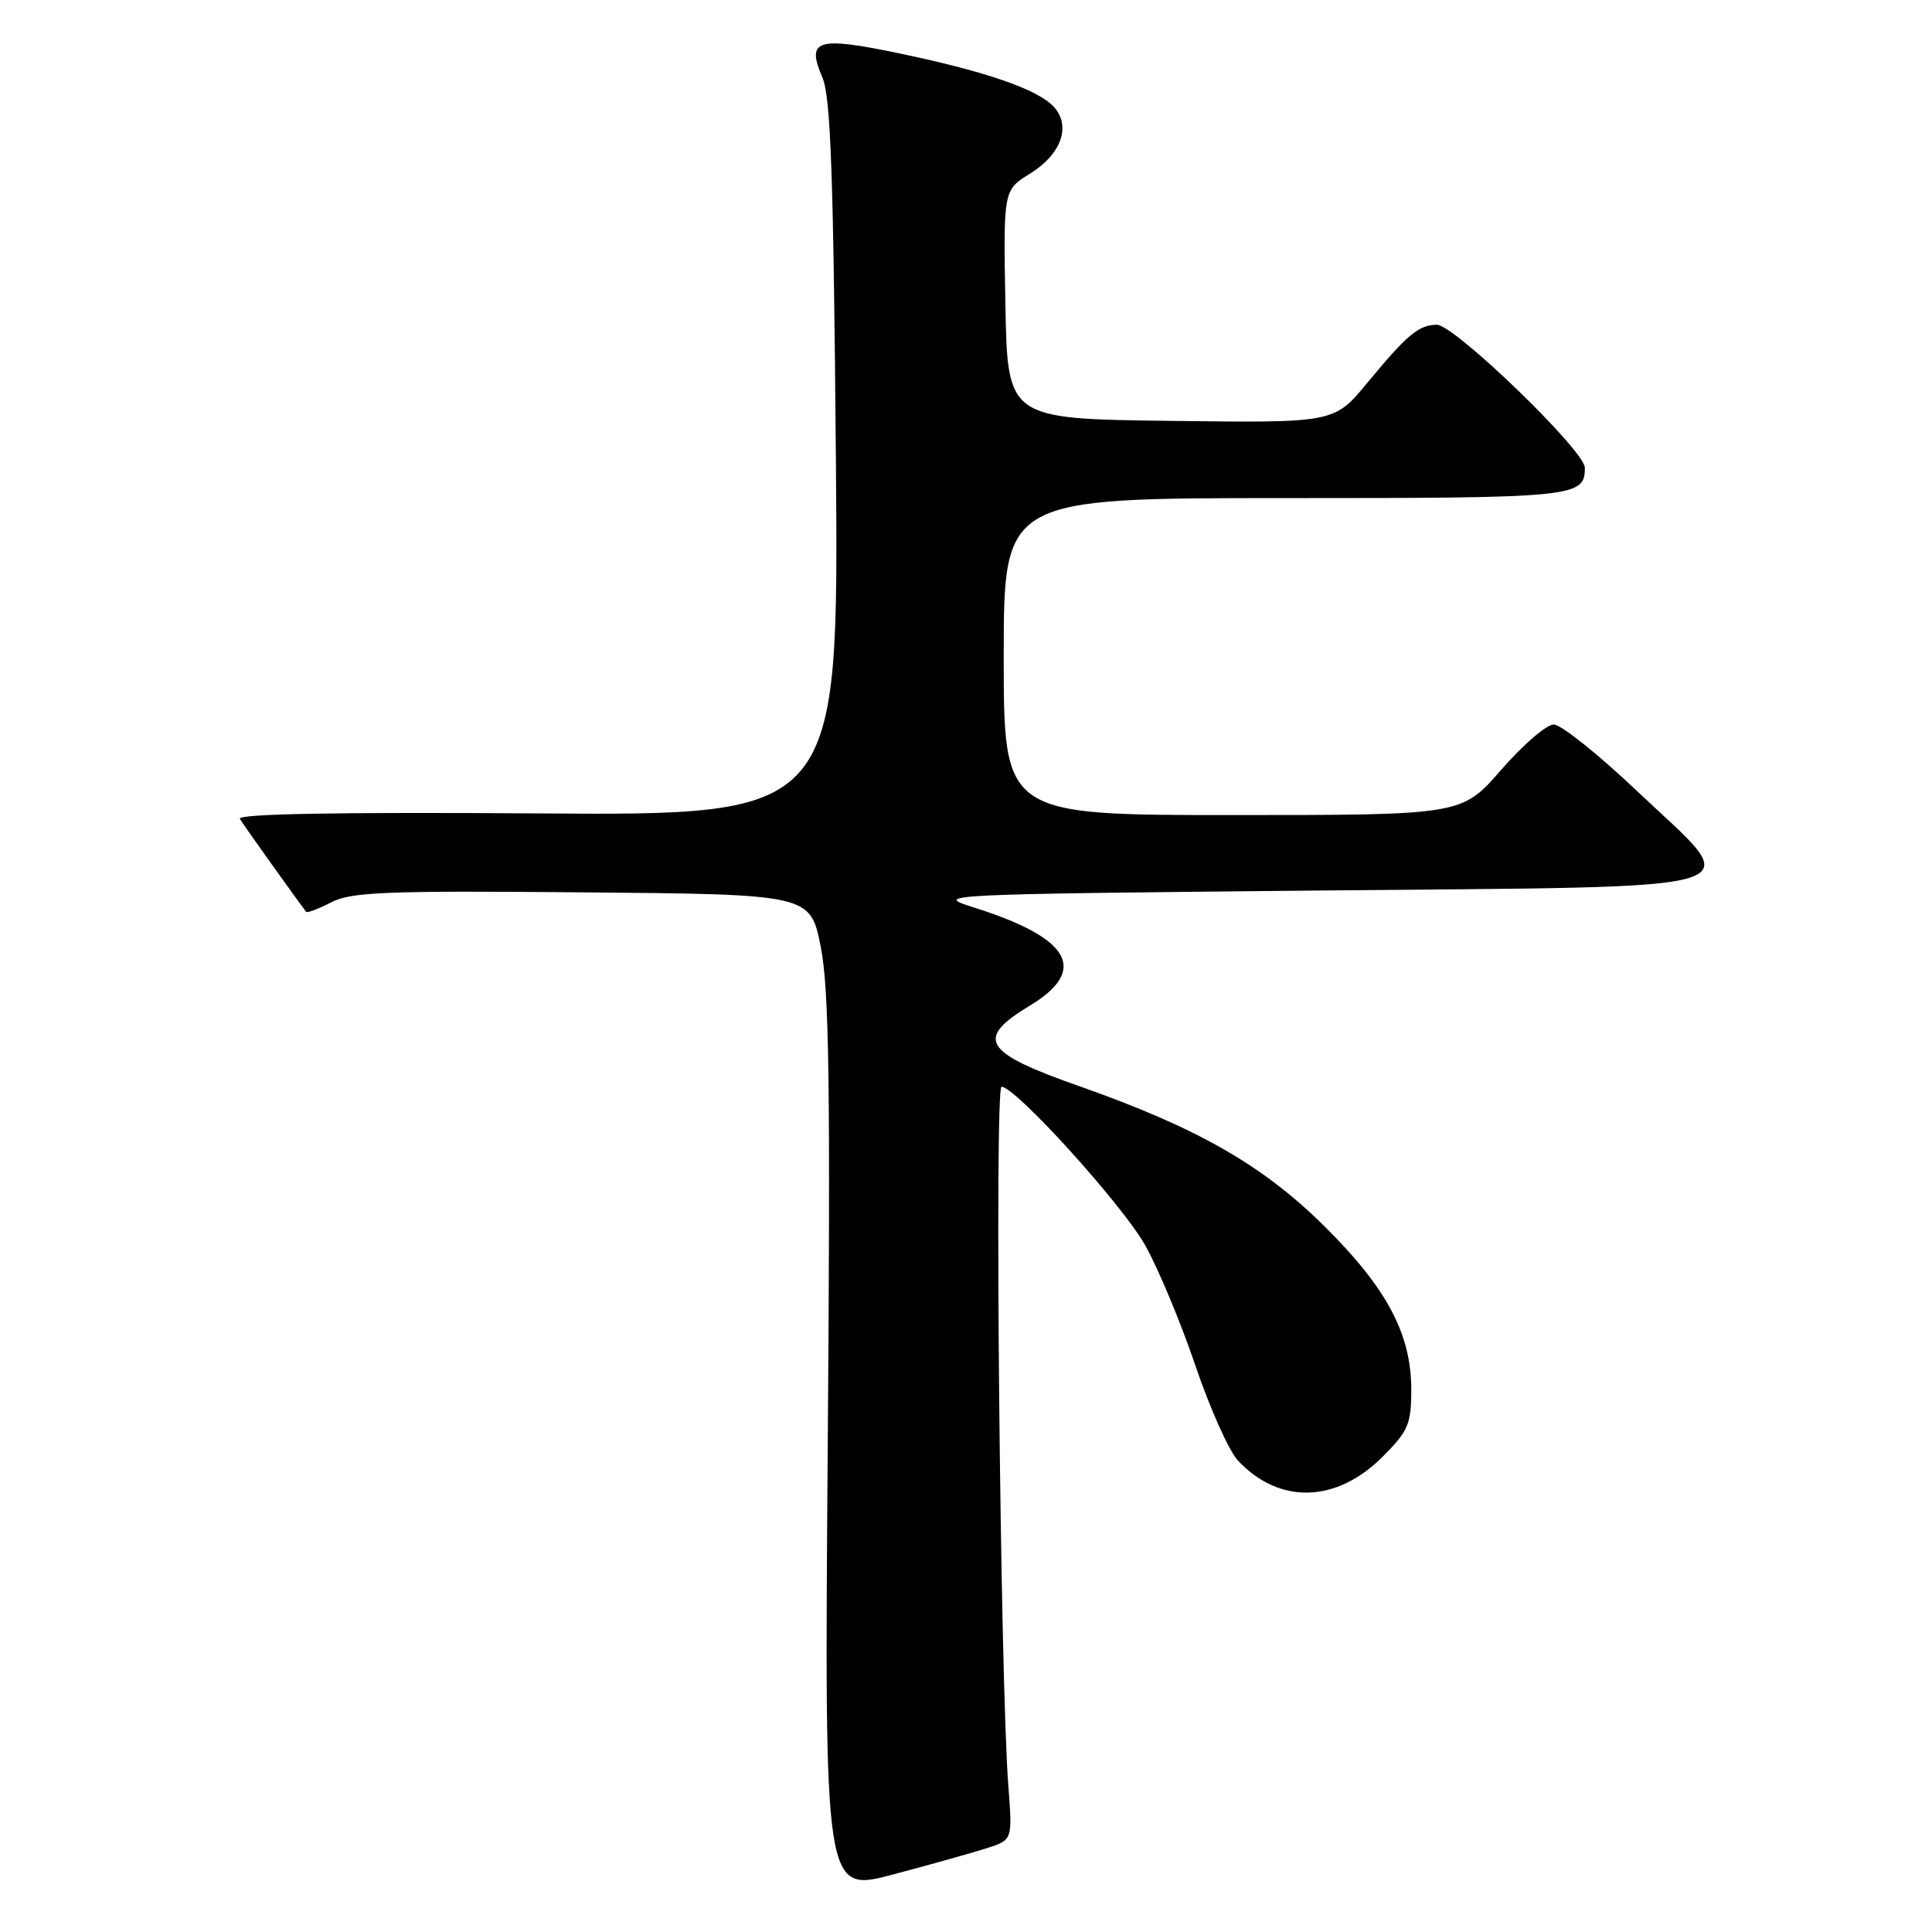 <?xml version="1.0" encoding="UTF-8" standalone="no"?>
<!DOCTYPE svg PUBLIC "-//W3C//DTD SVG 1.1//EN" "http://www.w3.org/Graphics/SVG/1.1/DTD/svg11.dtd" >
<svg xmlns="http://www.w3.org/2000/svg" xmlns:xlink="http://www.w3.org/1999/xlink" version="1.1" viewBox="0 0 256 256">
 <g >
 <path fill="currentColor"
d=" M 130.83 244.87 C 134.16 243.79 134.16 243.79 133.61 236.65 C 132.52 222.30 131.76 144.00 132.71 144.00 C 134.56 144.00 148.69 159.59 151.74 165.00 C 153.45 168.03 156.43 175.17 158.37 180.87 C 160.30 186.58 162.85 192.28 164.04 193.54 C 169.51 199.37 177.07 199.17 183.20 193.03 C 186.61 189.62 187.00 188.71 187.00 184.11 C 187.00 176.76 183.76 170.68 175.49 162.48 C 167.30 154.37 158.65 149.43 143.00 143.92 C 130.27 139.45 129.17 137.66 136.43 133.27 C 144.29 128.53 141.87 124.28 129.00 120.23 C 123.59 118.53 124.35 118.49 174.49 118.00 C 234.98 117.41 231.37 118.53 216.92 104.82 C 211.81 99.97 206.84 96.00 205.88 96.00 C 204.92 96.00 201.79 98.70 198.92 102.00 C 193.70 108.00 193.70 108.00 163.35 108.00 C 133.00 108.00 133.00 108.00 133.00 87.00 C 133.00 66.00 133.00 66.00 170.30 66.00 C 208.80 66.00 210.00 65.88 210.00 61.98 C 210.00 59.72 192.68 42.99 190.38 43.03 C 187.96 43.07 186.46 44.33 181.14 50.77 C 176.78 56.04 176.78 56.04 155.14 55.77 C 133.50 55.50 133.50 55.50 133.22 40.35 C 132.95 25.19 132.95 25.19 136.48 23.01 C 140.62 20.45 141.96 16.72 139.65 14.17 C 137.55 11.85 130.60 9.45 119.01 7.04 C 108.22 4.80 106.81 5.25 108.97 10.26 C 110.08 12.83 110.44 23.23 110.76 60.78 C 111.15 108.07 111.15 108.07 71.17 107.78 C 44.71 107.60 31.39 107.84 31.78 108.50 C 32.23 109.27 39.26 119.12 40.57 120.82 C 40.70 121.00 42.20 120.43 43.89 119.56 C 46.53 118.19 51.17 118.01 77.17 118.24 C 107.38 118.50 107.38 118.50 108.76 125.50 C 109.87 131.13 110.05 144.07 109.68 191.65 C 109.23 250.80 109.23 250.80 118.36 248.37 C 123.39 247.04 129.00 245.46 130.83 244.87 Z "/>
</g>
</svg>